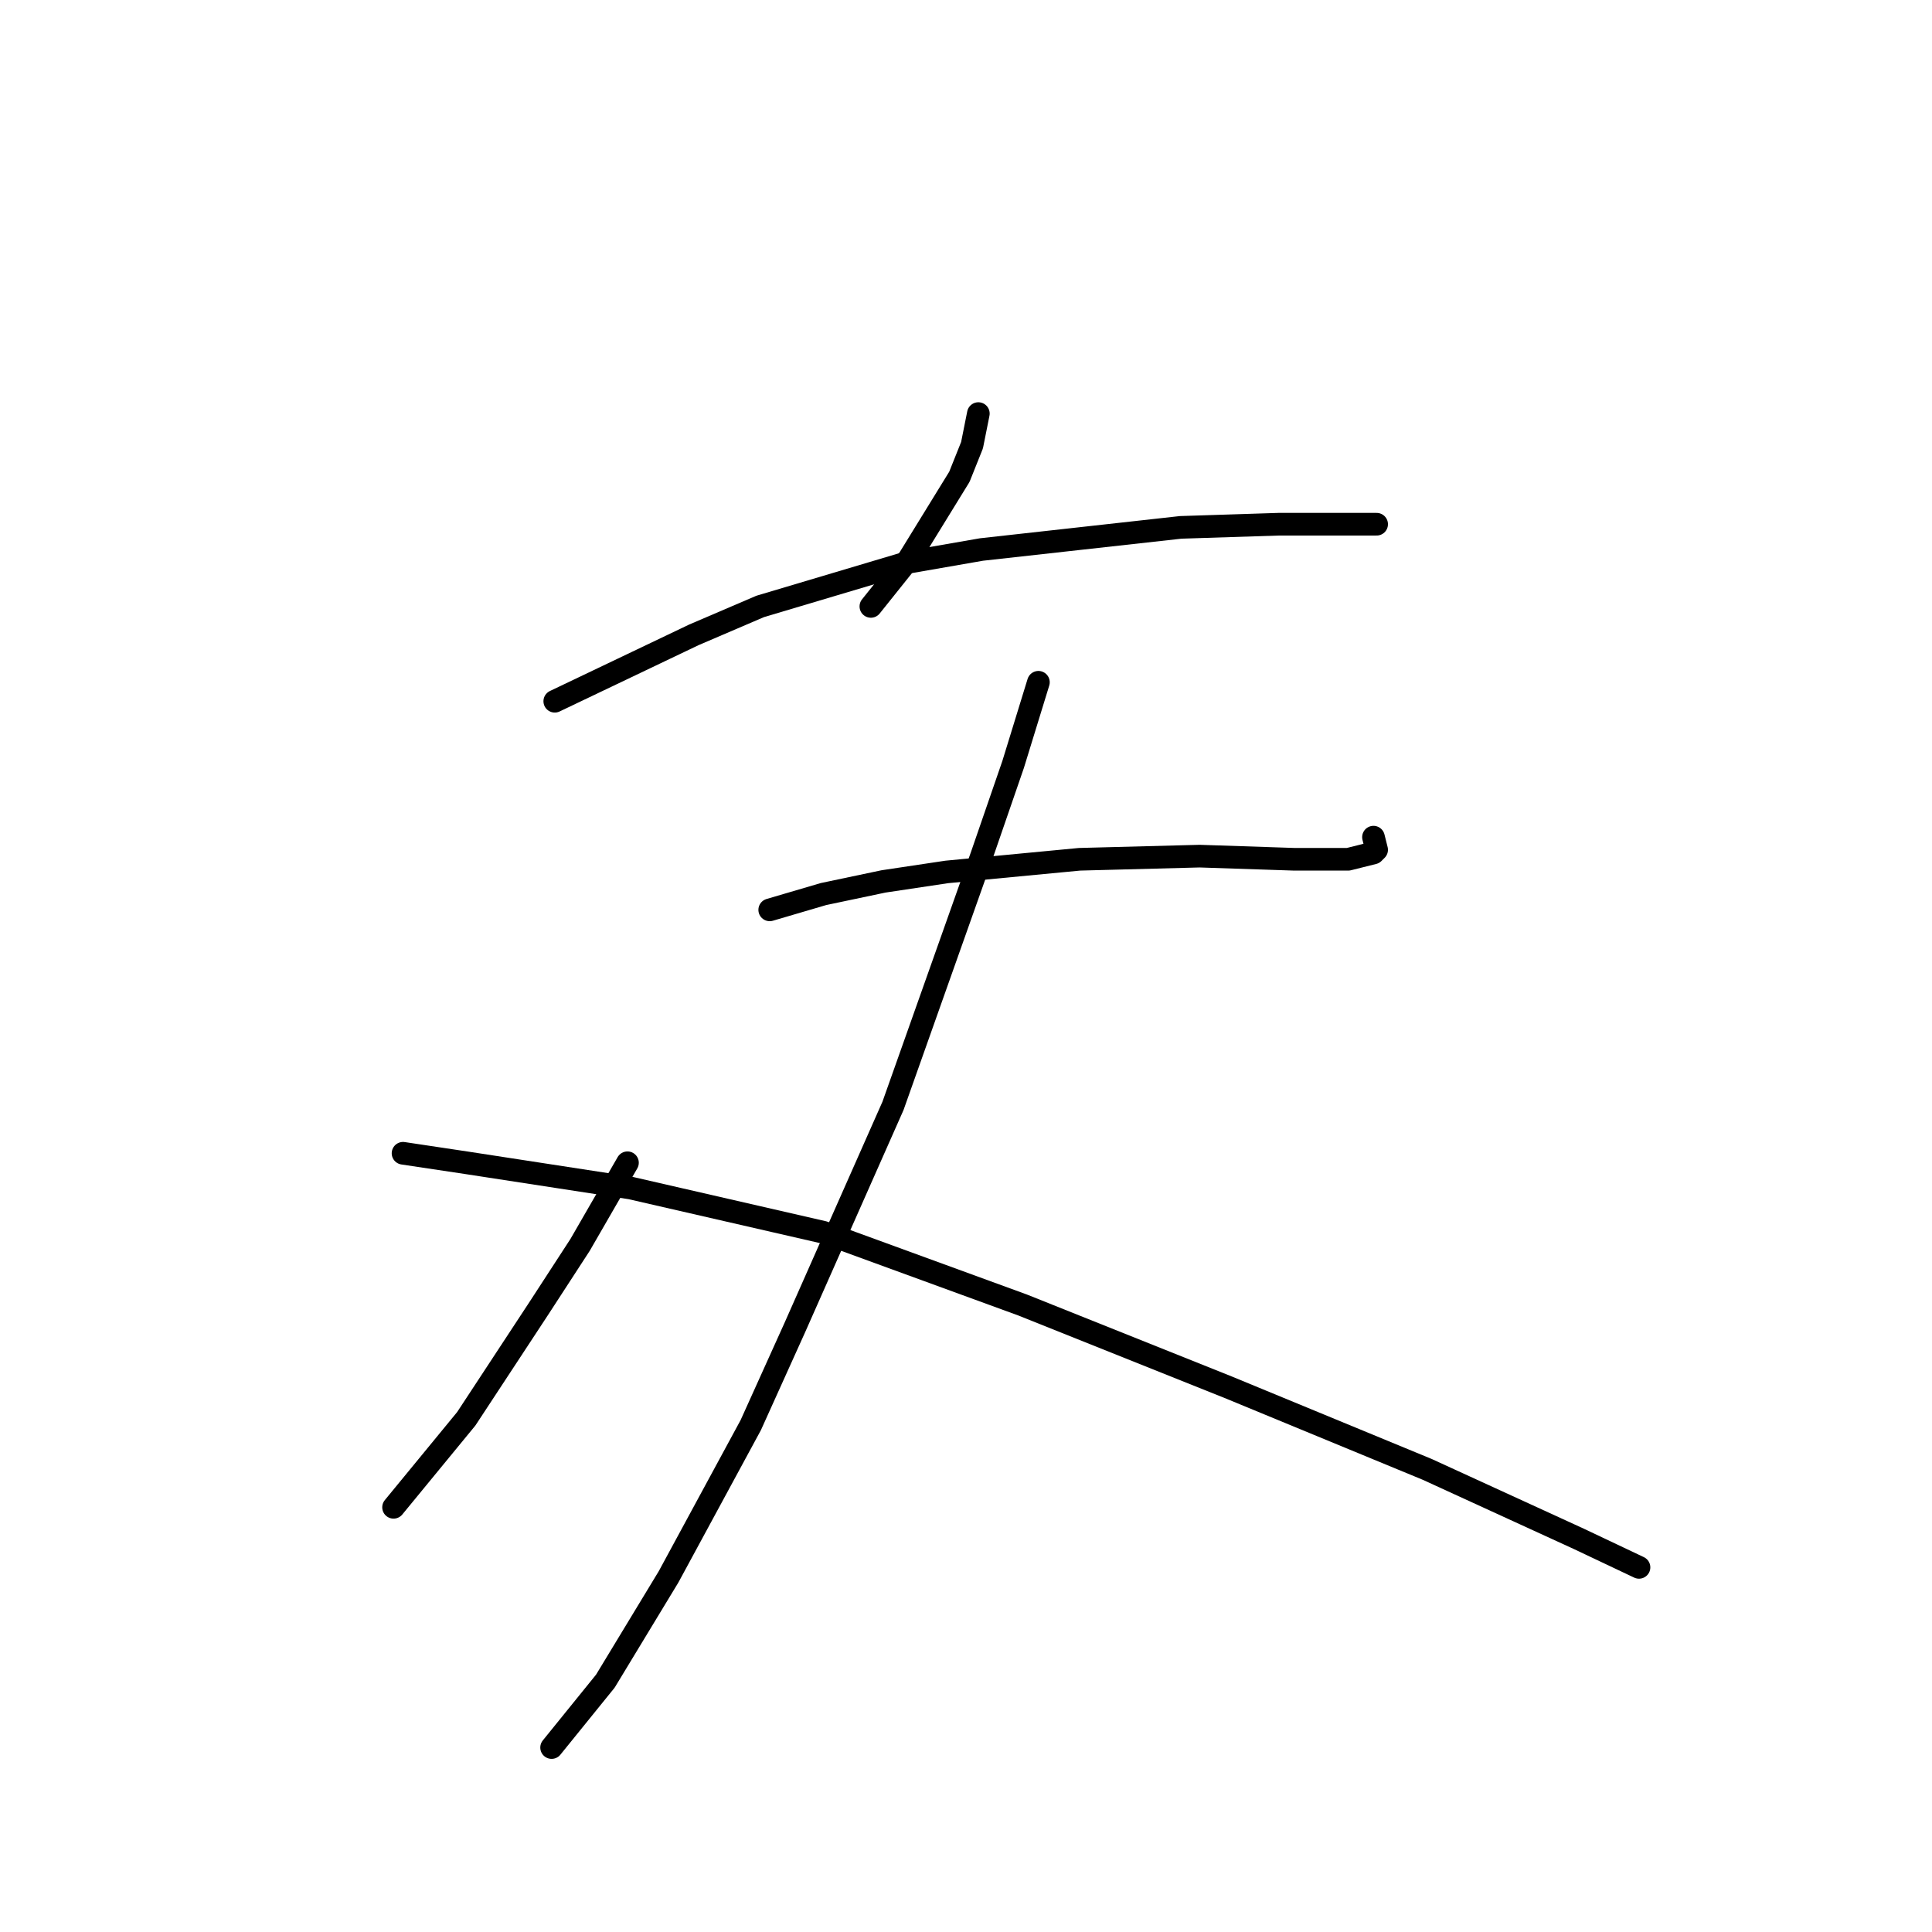 <?xml version="1.0" standalone="no"?>
    <svg width="256" height="256" xmlns="http://www.w3.org/2000/svg" version="1.1">
    <polyline stroke="black" stroke-width="3" stroke-linecap="round" fill="transparent" stroke-linejoin="round" points="129.636 54.802 128.799 58.99 127.123 63.179 120.421 74.069 115.395 80.352 115.395 80.352 " />
        <polyline stroke="black" stroke-width="3" stroke-linecap="round" fill="transparent" stroke-linejoin="round" points="73.51 92.918 91.939 84.122 100.735 80.352 120.421 74.488 130.055 72.812 156.443 69.88 169.428 69.462 174.035 69.462 181.574 69.462 182.412 69.462 182.412 69.462 " />
        <polyline stroke="black" stroke-width="3" stroke-linecap="round" fill="transparent" stroke-linejoin="round" points="101.992 120.562 109.112 118.468 117.071 116.792 125.448 115.536 143.04 113.86 158.956 113.442 171.522 113.86 178.642 113.86 181.993 113.023 182.412 112.604 181.993 110.928 181.993 110.928 " />
        <polyline stroke="black" stroke-width="3" stroke-linecap="round" fill="transparent" stroke-linejoin="round" points="137.595 90.404 134.244 101.295 130.055 113.442 118.327 146.531 105.343 175.851 99.479 188.836 88.588 208.941 80.211 222.763 73.091 231.559 73.091 231.559 " />
        <polyline stroke="black" stroke-width="3" stroke-linecap="round" fill="transparent" stroke-linejoin="round" points="83.143 154.071 76.86 164.961 71.415 173.338 61.782 187.998 52.148 199.726 52.148 199.726 " />
        <polyline stroke="black" stroke-width="3" stroke-linecap="round" fill="transparent" stroke-linejoin="round" points="53.404 152.814 61.782 154.071 83.562 157.421 109.112 163.285 135.5 172.919 162.726 183.809 189.114 194.7 209.219 203.914 217.177 207.684 217.177 207.684 " />
        </svg>